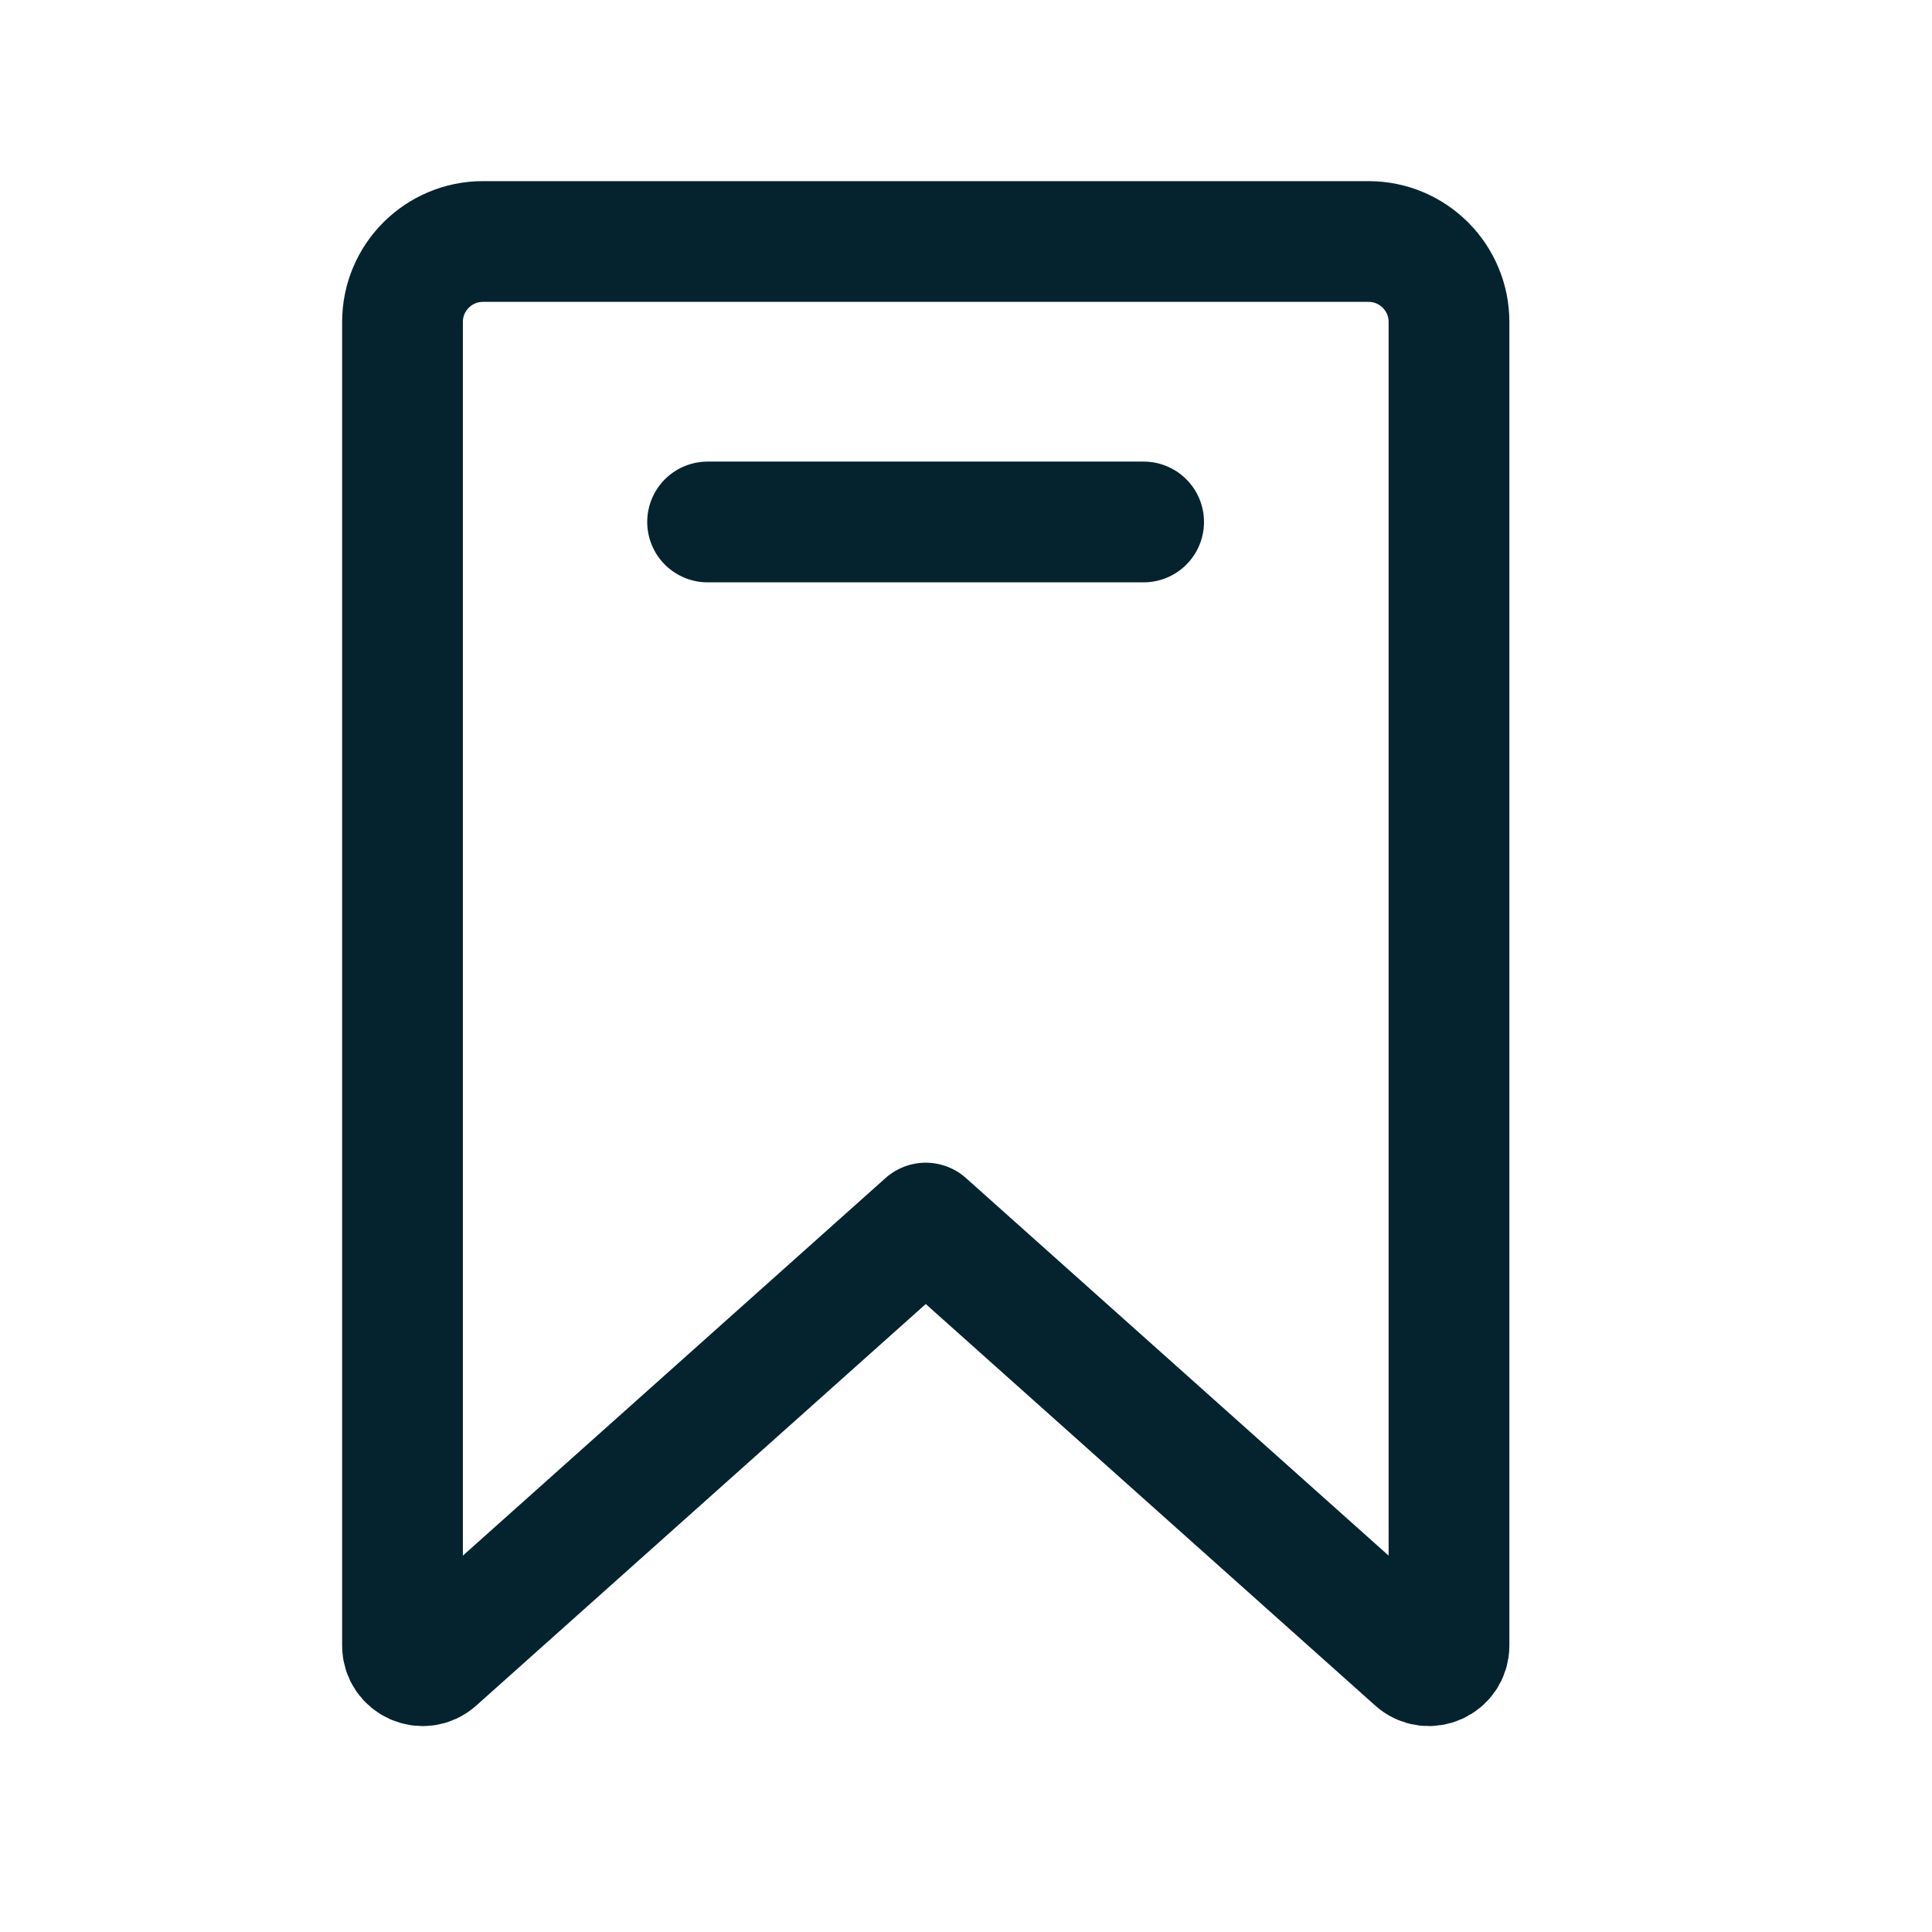 <svg width="48" height="48" viewBox="0 0 48 48" fill="none" xmlns="http://www.w3.org/2000/svg">
<path d="M17.58 12.968H28.413M23 30.387L35.167 41.256C35.489 41.544 36 41.315 36 40.883V8C36 6.895 35.105 6 34 6H12C10.895 6 10 6.895 10 8V40.883C10 41.315 10.511 41.544 10.833 41.256L23 30.387Z" stroke="#05232E" stroke-width="3" stroke-linecap="round" stroke-linejoin="round"/>
</svg>
